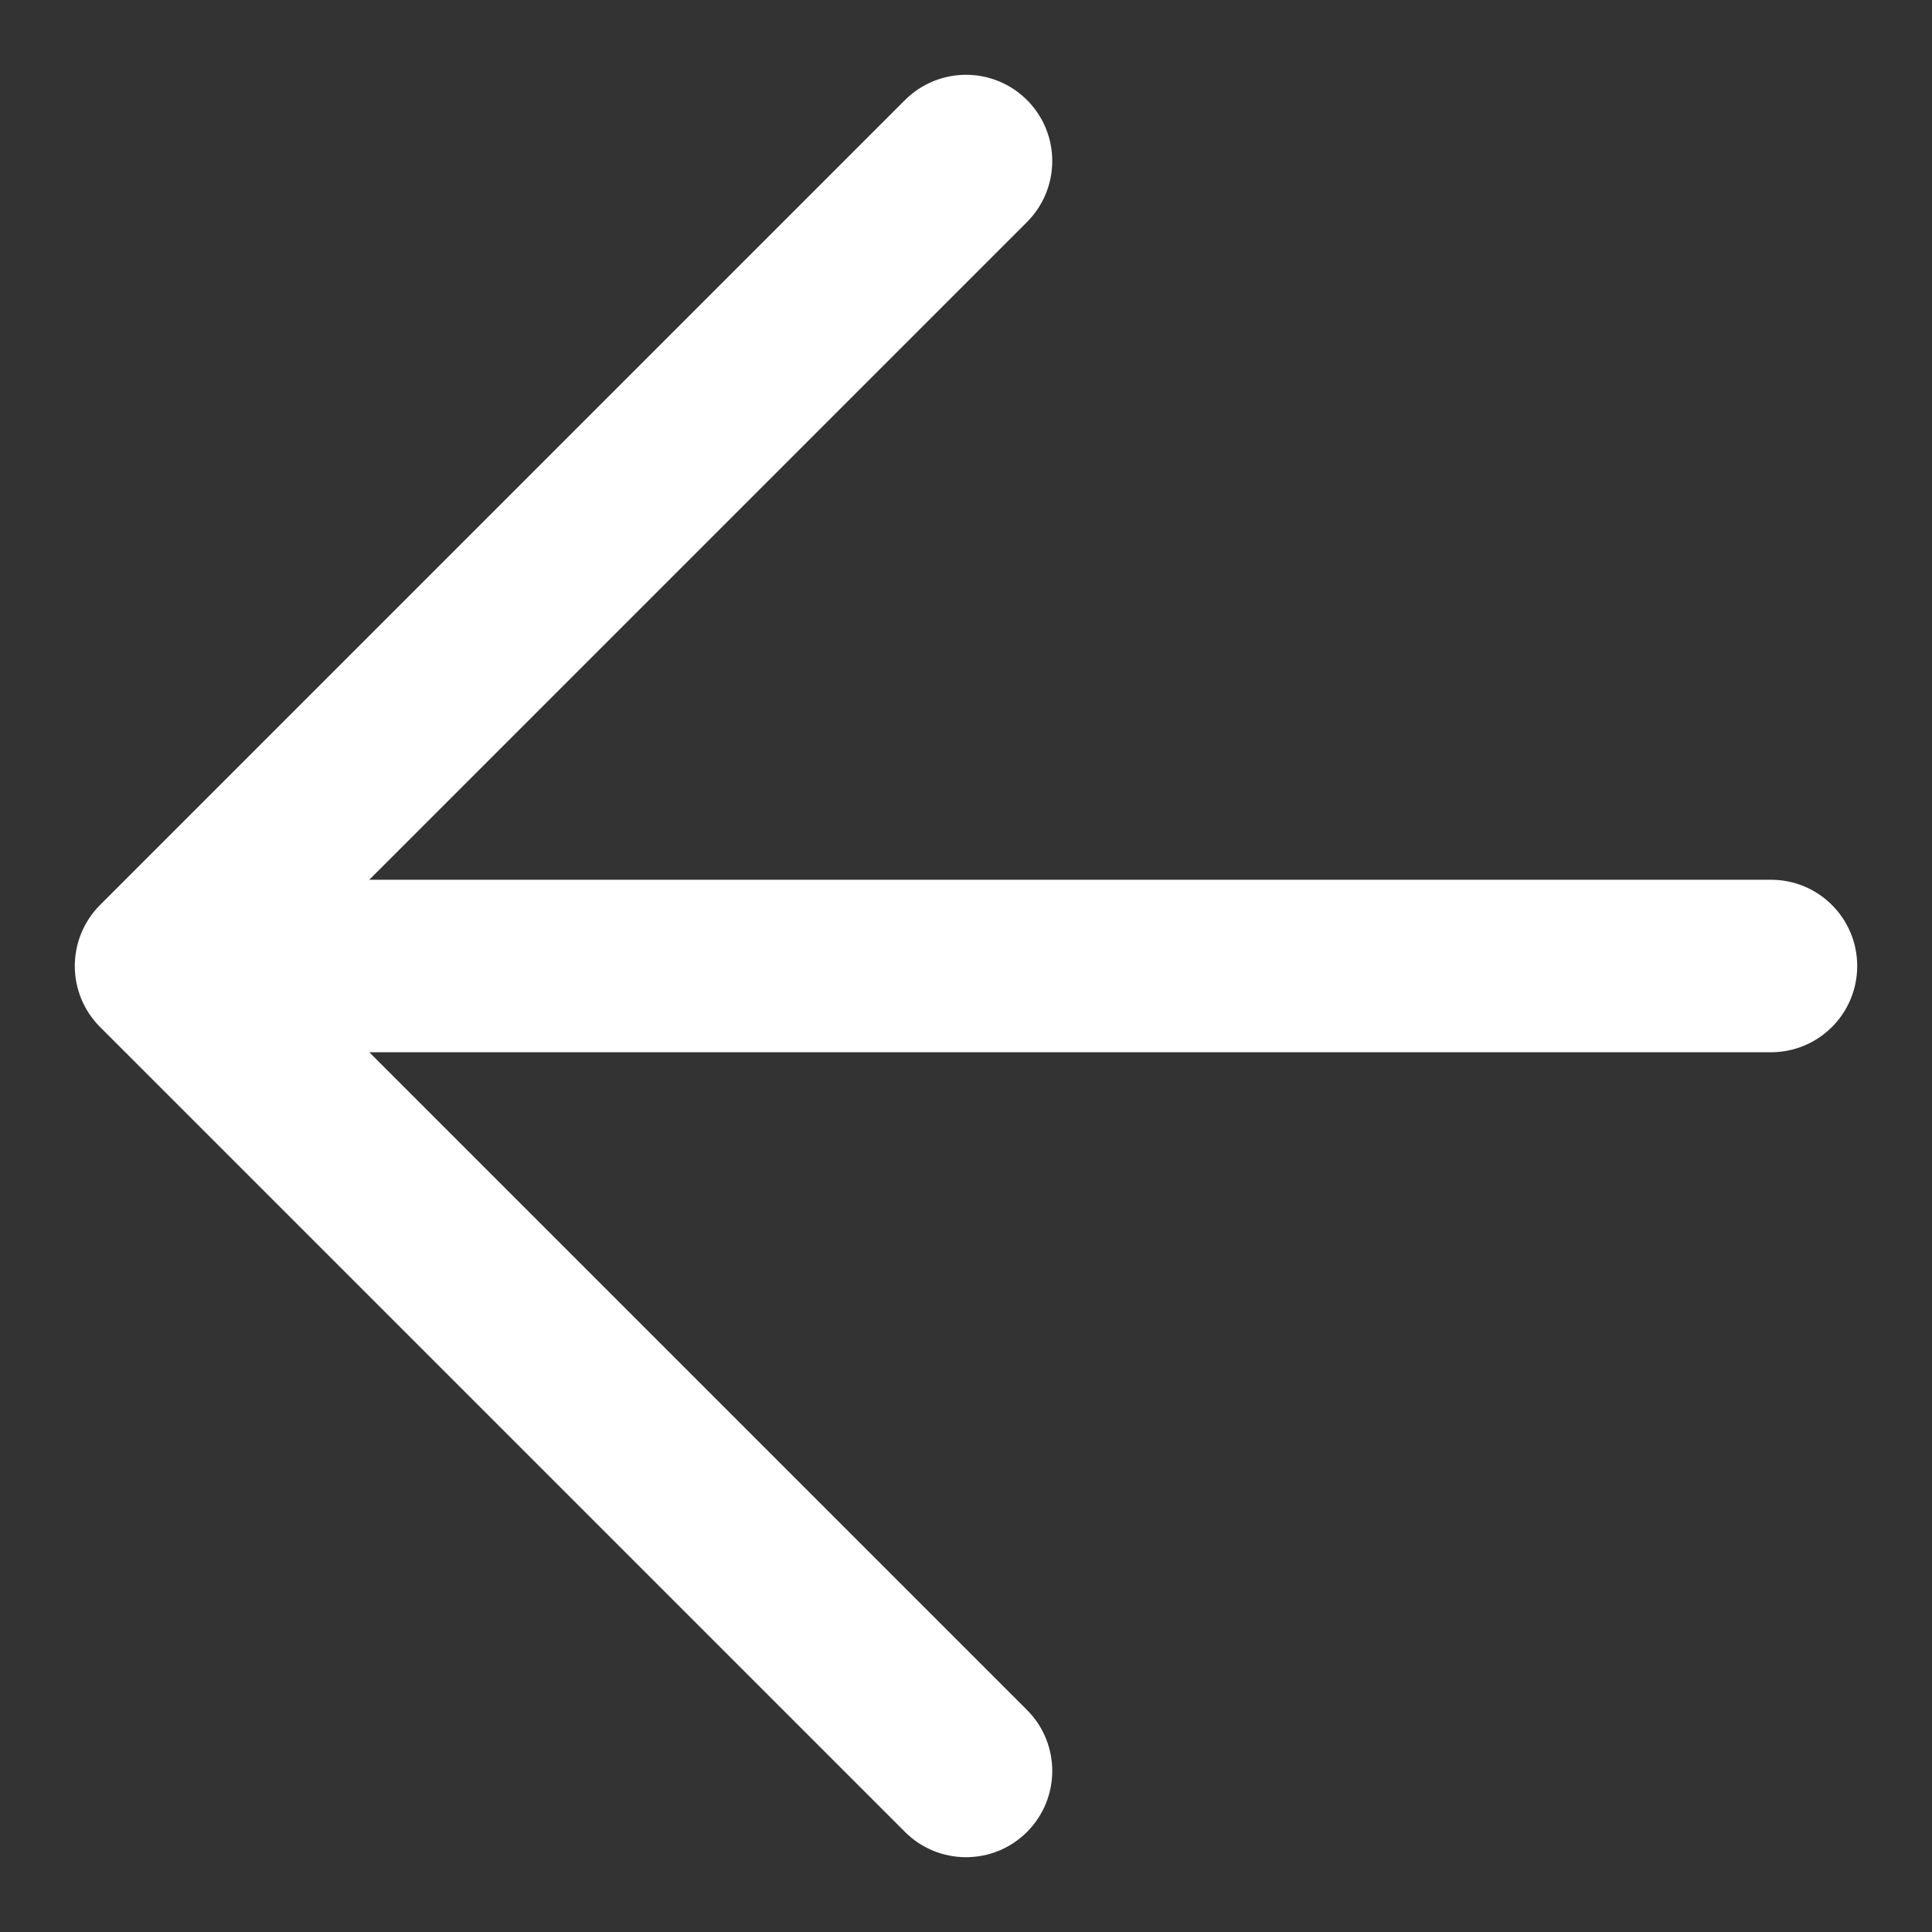 <svg width="14" height="14" viewBox="0 0 14 14" fill="none" xmlns="http://www.w3.org/2000/svg">
<rect x="0" y="0" width="14" height="14" fill="#333333" stroke="none"/>
<path fill-rule="evenodd" clip-rule="evenodd" d="M7.442 0.725C7.686 0.969 7.686 1.364 7.442 1.609L2.676 6.375H12.833C13.179 6.375 13.458 6.655 13.458 7C13.458 7.345 13.179 7.625 12.833 7.625H2.676L7.442 12.391C7.686 12.635 7.686 13.031 7.442 13.275C7.198 13.519 6.802 13.519 6.558 13.275L0.725 7.442C0.608 7.325 0.542 7.166 0.542 7C0.542 6.834 0.608 6.675 0.725 6.558L6.558 0.725C6.802 0.481 7.198 0.481 7.442 0.725Z" fill="white"/>
</svg>

